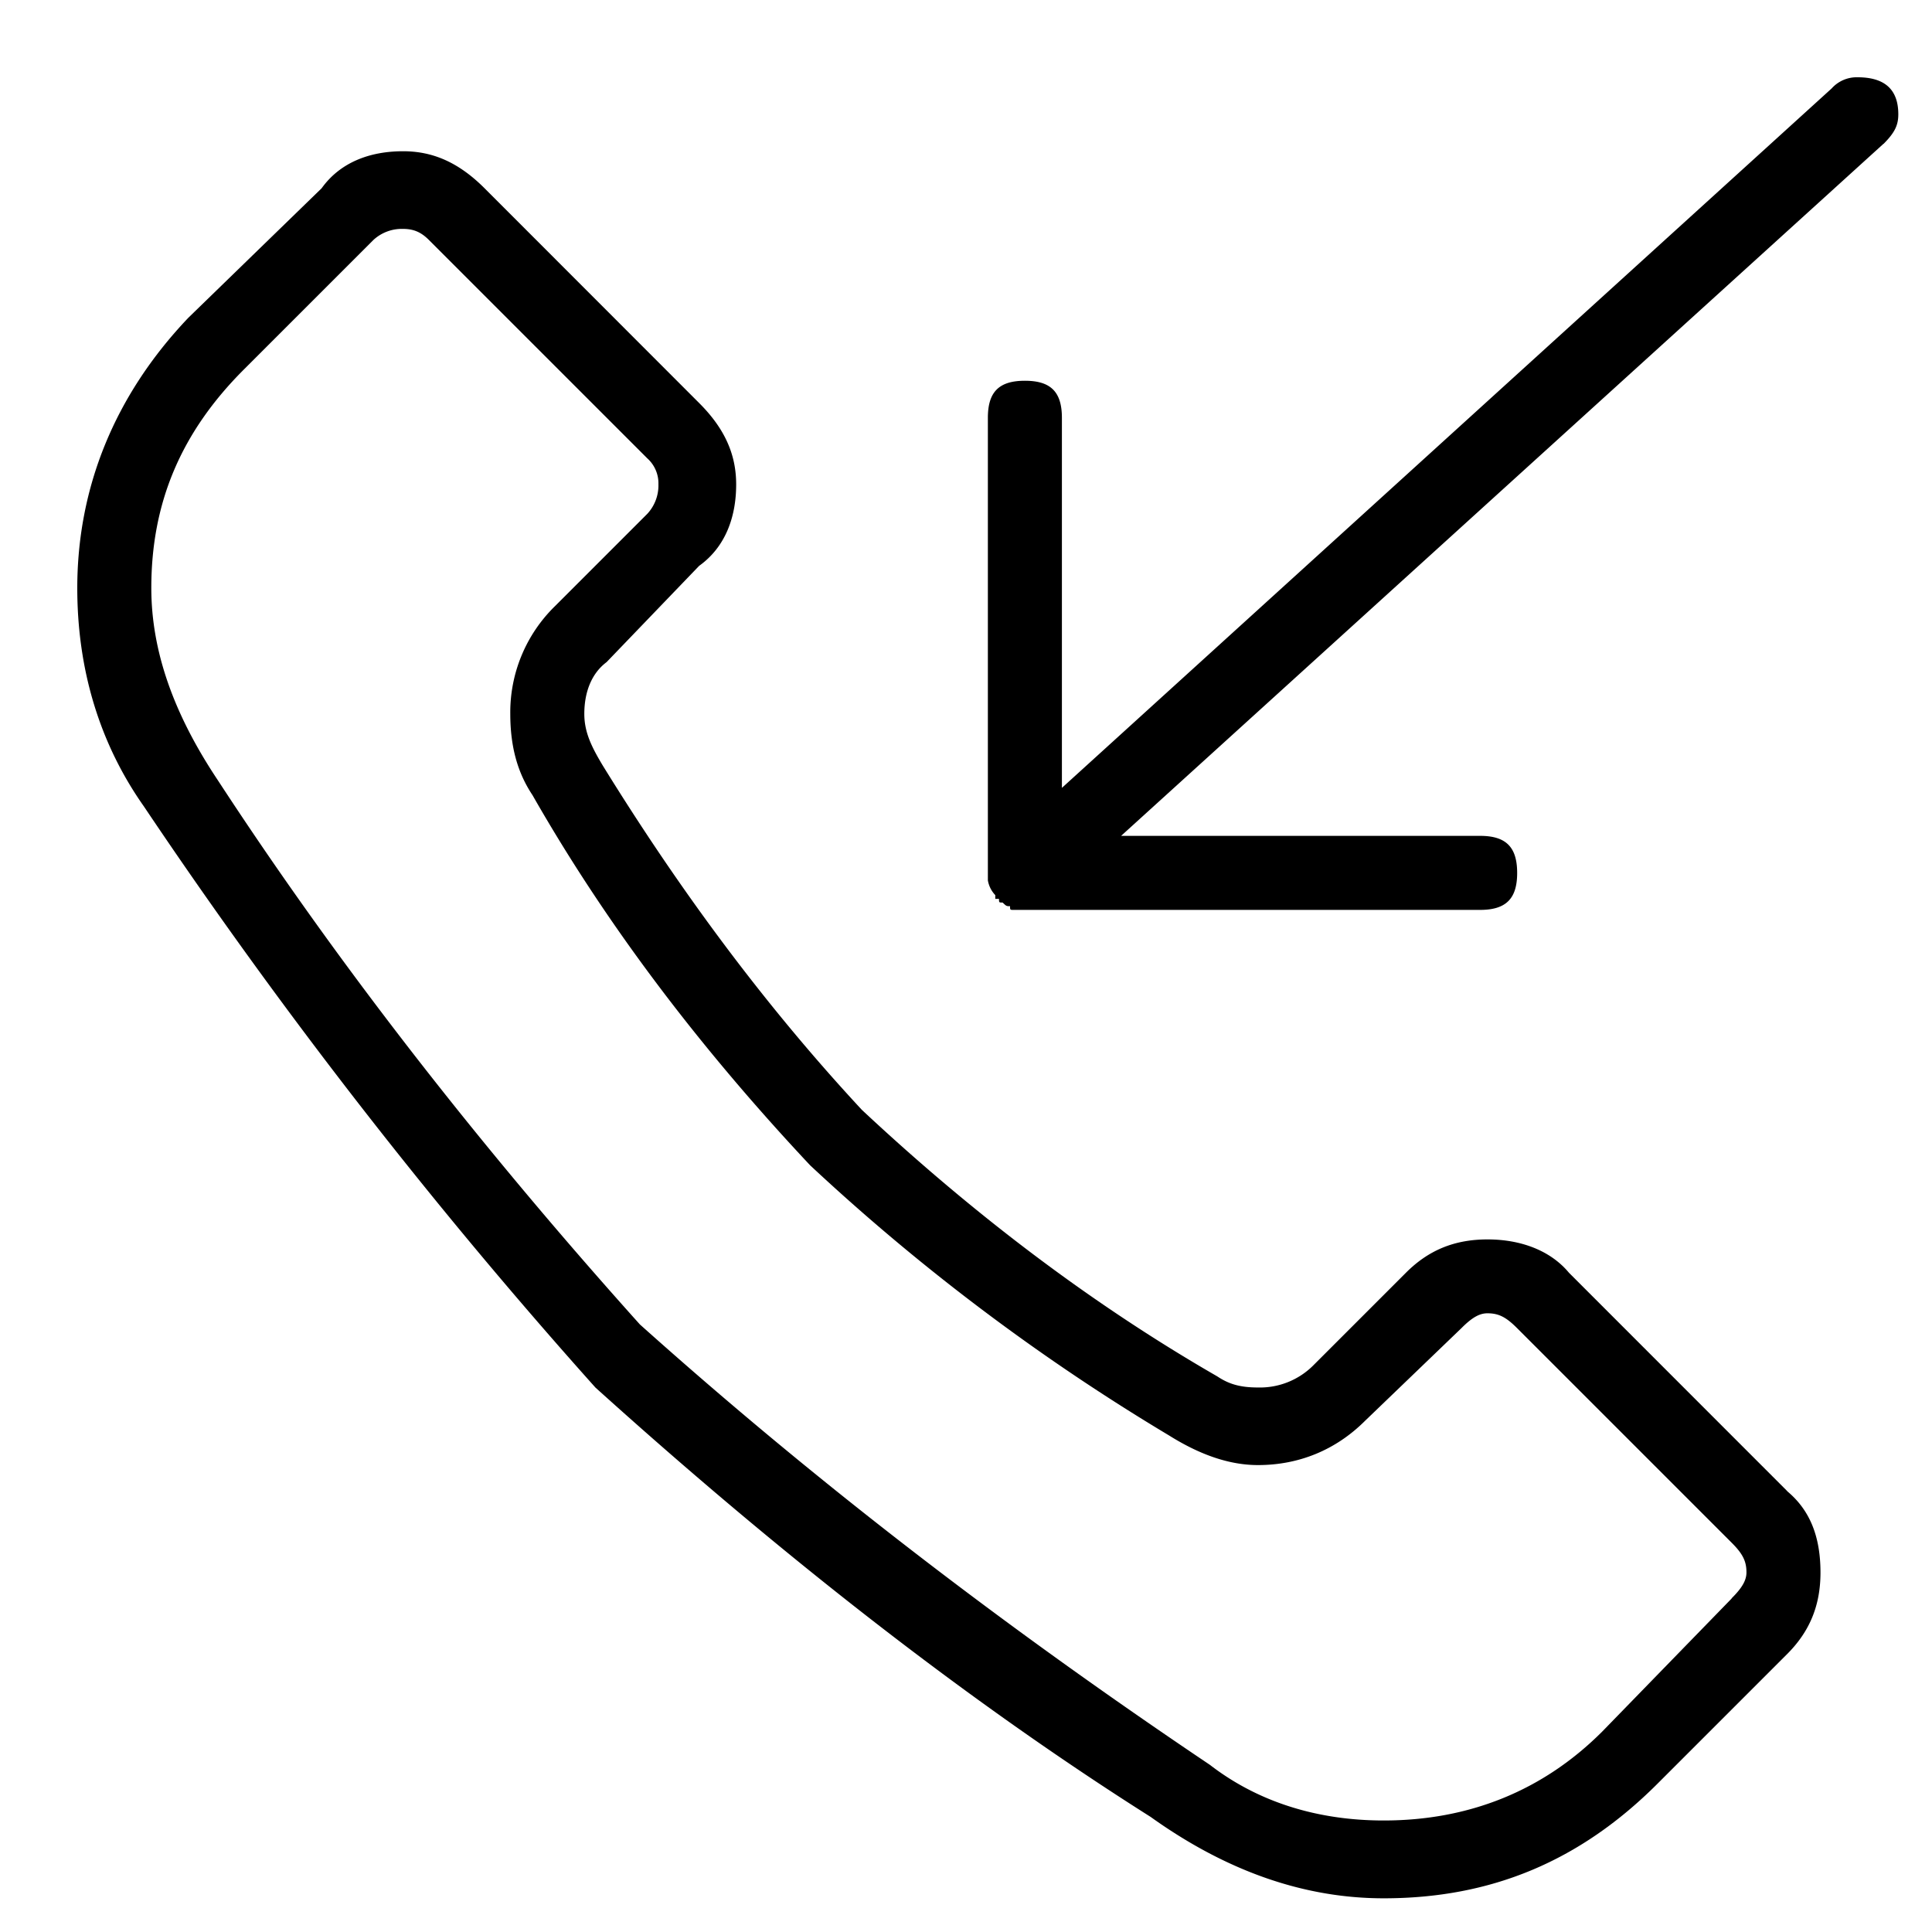 <svg xmlns="http://www.w3.org/2000/svg" viewBox="0 0 25 25"><path d="m23.127 19.295-2.825-2.826c-.24-.288-.623-.431-1.054-.431-.432 0-.767.143-1.054.43l-1.198 1.198a.976.976 0 0 1-.719.288c-.239 0-.382-.048-.526-.144-1.58-.91-3.114-2.06-4.598-3.448-1.245-1.34-2.347-2.826-3.352-4.454-.144-.24-.24-.431-.24-.67 0-.288.097-.527.288-.67l1.198-1.246c.335-.24.479-.623.479-1.054 0-.383-.144-.719-.48-1.054L6.27 2.436c-.335-.335-.67-.479-1.054-.479-.431 0-.814.144-1.054.479L2.437 4.112C1.479 5.119 1 6.316 1 7.61c0 1.053.288 2.011.862 2.825a68.618 68.618 0 0 0 5.843 7.52c2.442 2.203 4.837 4.071 7.183 5.555 1.006.72 2.012 1.054 3.017 1.054 1.39 0 2.539-.479 3.544-1.484l1.677-1.677c.287-.287.431-.622.431-1.054 0-.478-.144-.814-.431-1.053h.001Zm-.718 1.388-1.677 1.724c-.766.766-1.724 1.15-2.826 1.15-.861 0-1.628-.24-2.25-.72-2.635-1.771-5.077-3.64-7.376-5.699-2.107-2.347-3.928-4.693-5.46-7.04-.575-.861-.862-1.676-.862-2.49 0-1.102.383-2.012 1.197-2.826l1.677-1.677a.542.542 0 0 1 .383-.143c.144 0 .239.047.335.143l2.826 2.826a.434.434 0 0 1 .144.335.54.54 0 0 1-.144.383L7.178 7.847a1.919 1.919 0 0 0-.575 1.389c0 .431.096.766.288 1.054.957 1.676 2.155 3.257 3.592 4.789a27.455 27.455 0 0 0 4.645 3.496c.383.24.767.383 1.15.383.526 0 1.005-.192 1.388-.575l1.246-1.198c.143-.144.239-.191.335-.191.144 0 .239.047.383.191l2.778 2.778c.144.144.191.24.191.383 0 .096-.047.192-.191.335v.002ZM24.373 1.86l-9.866 8.956h4.645c.335 0 .48.144.48.48 0 .334-.145.478-.48.478h-6.034c-.048 0-.048 0-.048-.048-.047 0-.047 0-.096-.047-.047 0-.047 0-.047-.048h-.048v-.048a.365.365 0 0 1-.096-.191V5.407c0-.336.144-.48.479-.48.335 0 .479.144.479.48v4.788l9.961-9.051A.434.434 0 0 1 24.037 1c.336 0 .527.144.527.479 0 .144-.048.239-.191.383V1.86Z"></path></svg>